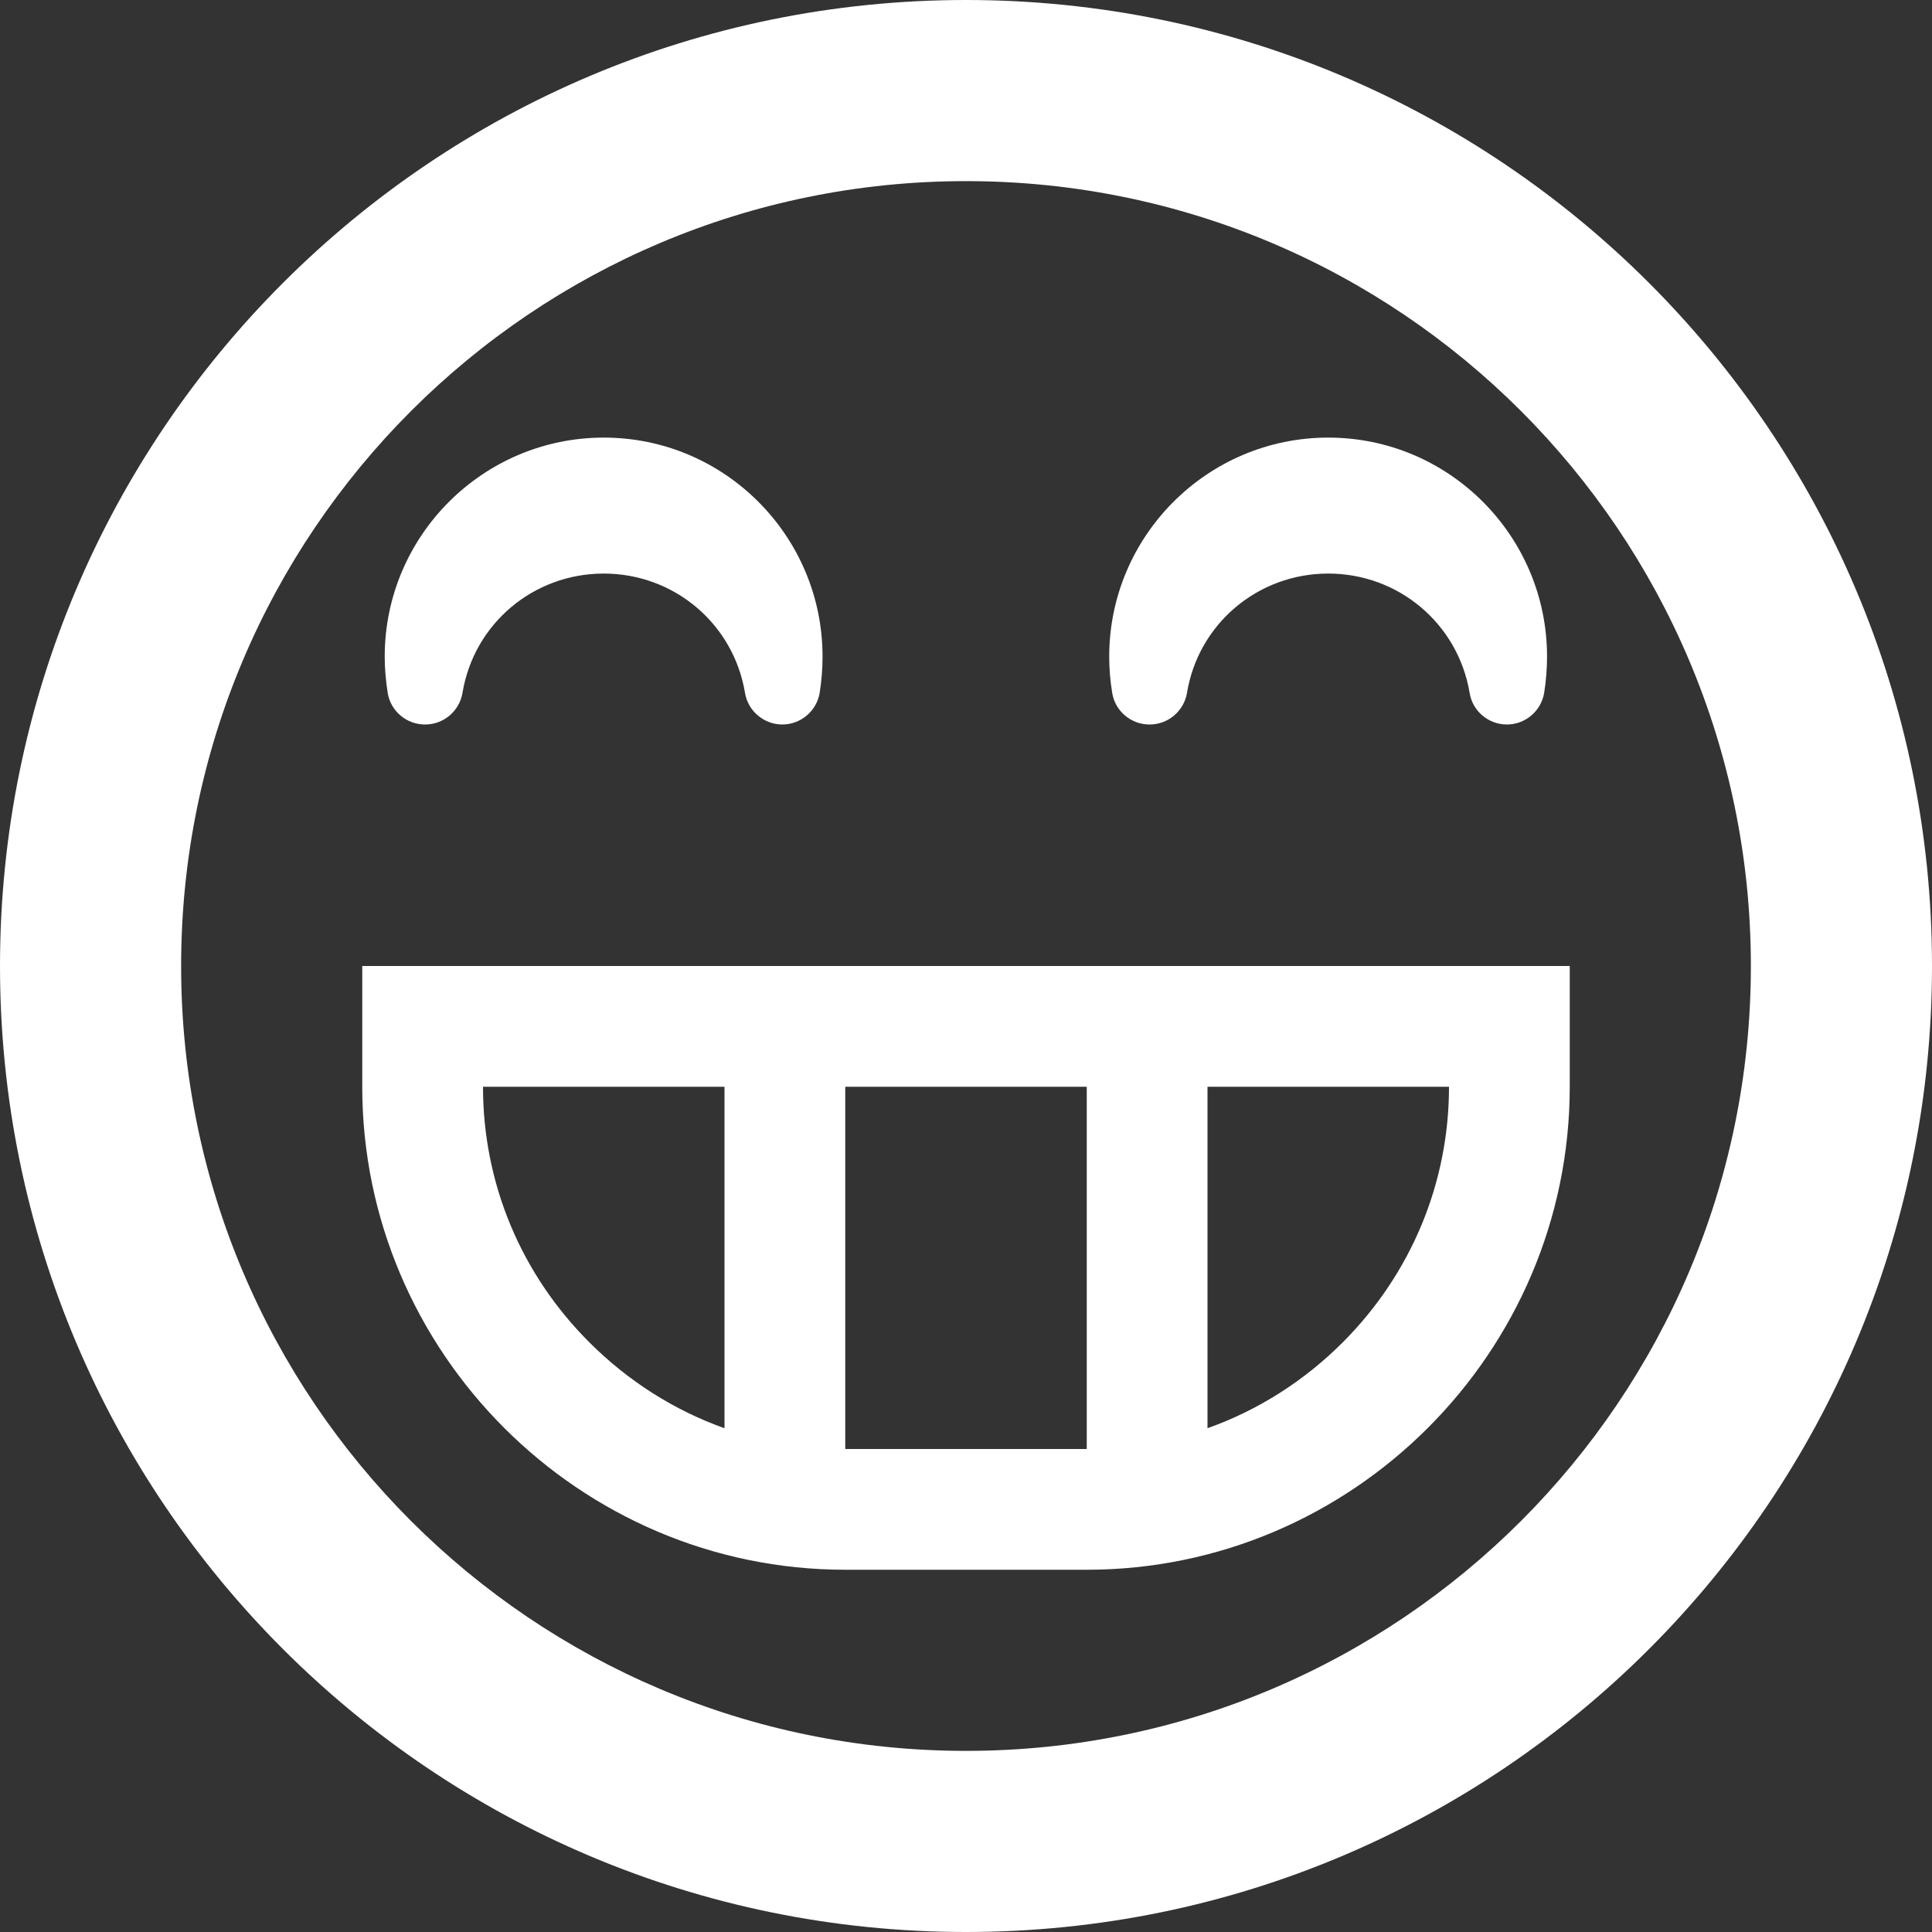 <?xml version="1.0" encoding="utf-8"?>
<!-- Generator: Adobe Illustrator 16.0.0, SVG Export Plug-In . SVG Version: 6.00 Build 0)  -->
<!DOCTYPE svg PUBLIC "-//W3C//DTD SVG 1.1//EN" "http://www.w3.org/Graphics/SVG/1.1/DTD/svg11.dtd">
<svg version="1.1" id="Layer_1" xmlns="http://www.w3.org/2000/svg" xmlns:xlink="http://www.w3.org/1999/xlink" x="0px" y="0px"
	 width="16px" height="16px" viewBox="0 0 16 16" enable-background="new 0 0 16 16" xml:space="preserve">
<rect x="0" y="0" width="16" height="16" fill="#333333" stroke="none"/>
<path fill="#FFFFFF" d="M8,16c4.418,0,8-3.582,8-8s-3.582-8-8-8S0,3.582,0,8S3.582,16,8,16 M8,1.5c3.59,0,6.5,2.91,6.5,6.5
	s-2.91,6.5-6.5,6.5c-3.589,0-6.5-2.91-6.5-6.5S4.411,1.5,8,1.5 M3,8v1c0,2.2,1.8,4,4,4h2c2.201,0,4-1.8,4-4V8H3z M6,11.828
	c-0.415-0.148-0.795-0.388-1.118-0.71C4.312,10.549,4,9.797,4,9h2V11.828z M9,12H7V9h2V12z M11.119,11.118
	c-0.323,0.322-0.703,0.562-1.119,0.71V9h2C12,9.797,11.687,10.549,11.119,11.118 M3.521,6L3.521,6C3.673,6,3.804,5.89,3.83,5.739
	C3.924,5.166,4.417,4.75,5,4.75S6.075,5.166,6.17,5.739C6.195,5.89,6.328,6,6.479,6C6.63,6,6.762,5.89,6.788,5.739
	c0.016-0.102,0.024-0.202,0.024-0.301c0-1-0.812-1.814-1.812-1.814S3.186,4.438,3.186,5.438c0,0.099,0.009,0.199,0.025,0.301
	C3.235,5.89,3.368,6,3.519,6H3.521z M9.521,6L9.521,6C9.673,6,9.804,5.89,9.83,5.739C9.924,5.166,10.417,4.75,11,4.75
	s1.075,0.416,1.171,0.989C12.195,5.89,12.328,6,12.479,6c0.152,0,0.283-0.11,0.309-0.261c0.016-0.102,0.024-0.202,0.024-0.301
	c0-1-0.812-1.814-1.812-1.814S9.186,4.438,9.186,5.438c0,0.099,0.008,0.199,0.025,0.301C9.235,5.89,9.368,6,9.519,6H9.521z"/>
</svg>
